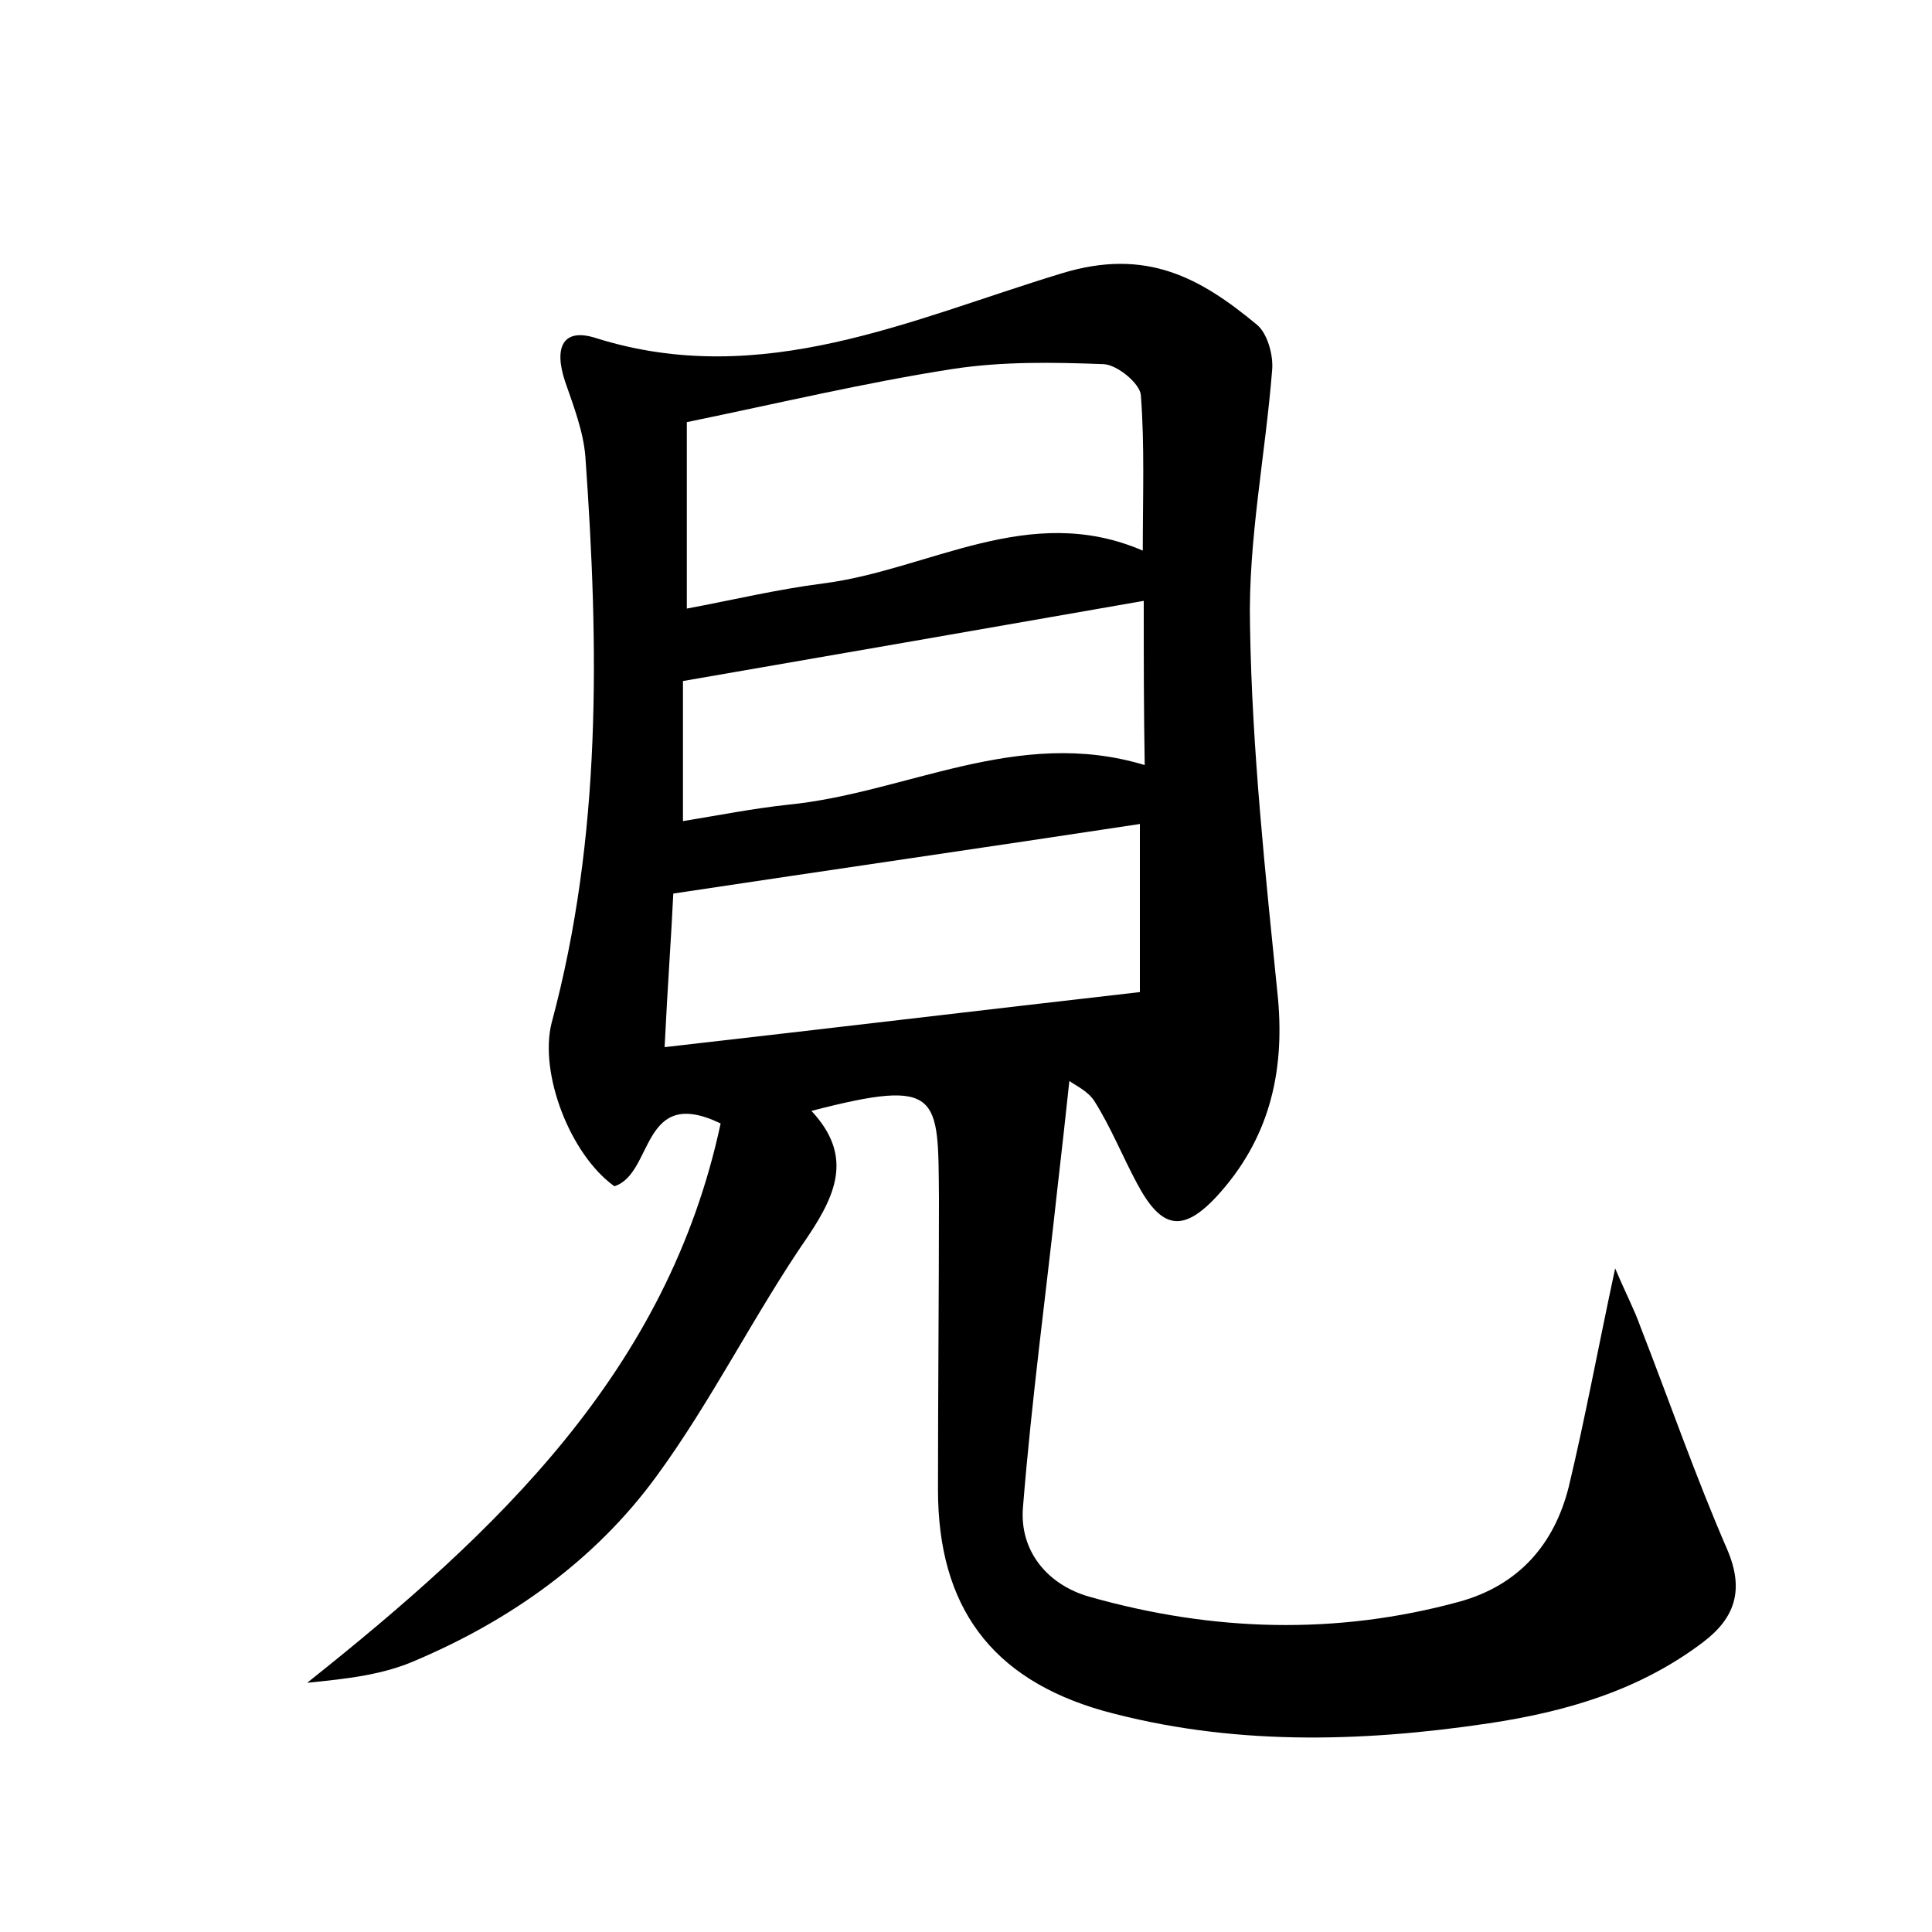 <?xml version="1.0" encoding="utf-8"?>
<!-- Generator: Adobe Illustrator 22.0.0, SVG Export Plug-In . SVG Version: 6.00 Build 0)  -->
<svg version="1.1" id="图层_1" xmlns="http://www.w3.org/2000/svg" xmlns:xlink="http://www.w3.org/1999/xlink" x="0px" y="0px"
	 viewBox="0 0 200 200" style="enable-background:new 0 0 200 200;" xml:space="preserve">
<style type="text/css">
	.st0{fill:#FFFFFF;}
</style>
<g>
	
	<path d="M84,115c4.2,4.5,2.7,8.4-0.3,12.9c-5.6,8.1-10,17.1-15.8,25c-6.3,8.6-15,14.8-24.9,19c-3.4,1.5-7.2,1.9-11.2,2.3
		c19.6-15.6,37.3-32.2,42.8-57.9c-8.3-4-6.9,5.2-11,6.5c-4.6-3.3-7.8-11.7-6.5-16.9C62.3,86.6,62,67,60.6,47.3
		c-0.2-2.6-1.2-5.2-2.1-7.8c-1.2-3.6-0.2-5.6,3.2-4.5c17.2,5.4,32.7-2,48.2-6.7c8.8-2.7,14.4,0.5,20.2,5.3c1.1,0.9,1.7,3.1,1.6,4.6
		c-0.7,8.9-2.5,17.7-2.3,26.5c0.2,12.9,1.6,25.8,2.9,38.7c0.7,7.8-1,14.6-6.3,20.4c-3.6,3.9-5.8,3.4-8.3-1.3
		c-1.5-2.8-2.7-5.8-4.4-8.5c-0.7-1.1-2.1-1.7-2.6-2.1c-0.4,3.8-0.8,7.3-1.2,10.8c-1.2,11.1-2.7,22.1-3.6,33.3
		c-0.4,4.6,2.6,8.1,6.9,9.3c12.7,3.6,25.5,4,38.3,0.5c6.1-1.7,9.8-5.9,11.3-11.9c1.7-7.1,3-14.2,4.8-22.6c1.1,2.6,2,4.3,2.6,6
		c3,7.7,5.7,15.5,9,23.1c1.8,4.2,0.8,7.1-2.5,9.6c-6.6,5-14.2,7.2-22.2,8.4c-13.4,2-26.8,2.3-39.9-1.3
		c-11.6-3.3-17.1-10.8-17.1-22.9c0-10.1,0.1-20.2,0.1-30.2C97.1,113.4,97.5,111.5,84,115z M71.1,43.7c0,6.3,0,12.5,0,19.3
		c4.8-0.9,9.4-2,14.1-2.6c11-1.4,21.3-8.5,33.1-3.4c0-5.7,0.2-10.9-0.2-16.1c-0.1-1.2-2.4-3.1-3.8-3.2c-5.2-0.2-10.5-0.3-15.7,0.5
		C89.6,39.6,80.8,41.7,71.1,43.7z M118,85.3c-15.8,2.4-31.7,4.7-48.3,7.2c-0.2,4.3-0.6,9.7-0.9,15.9c16.7-1.9,32.6-3.8,49.2-5.7
		C118,97.6,118,91.6,118,85.3z M118.4,62.2c-16,2.8-31.5,5.5-47.7,8.3c0,4.1,0,9.1,0,14.5c3.7-0.6,7.2-1.3,10.9-1.7
		c12.2-1.2,23.7-8.1,36.9-4.1C118.4,73.4,118.4,68.1,118.4,62.2z"/>
	
	
	
</g>
</svg>
